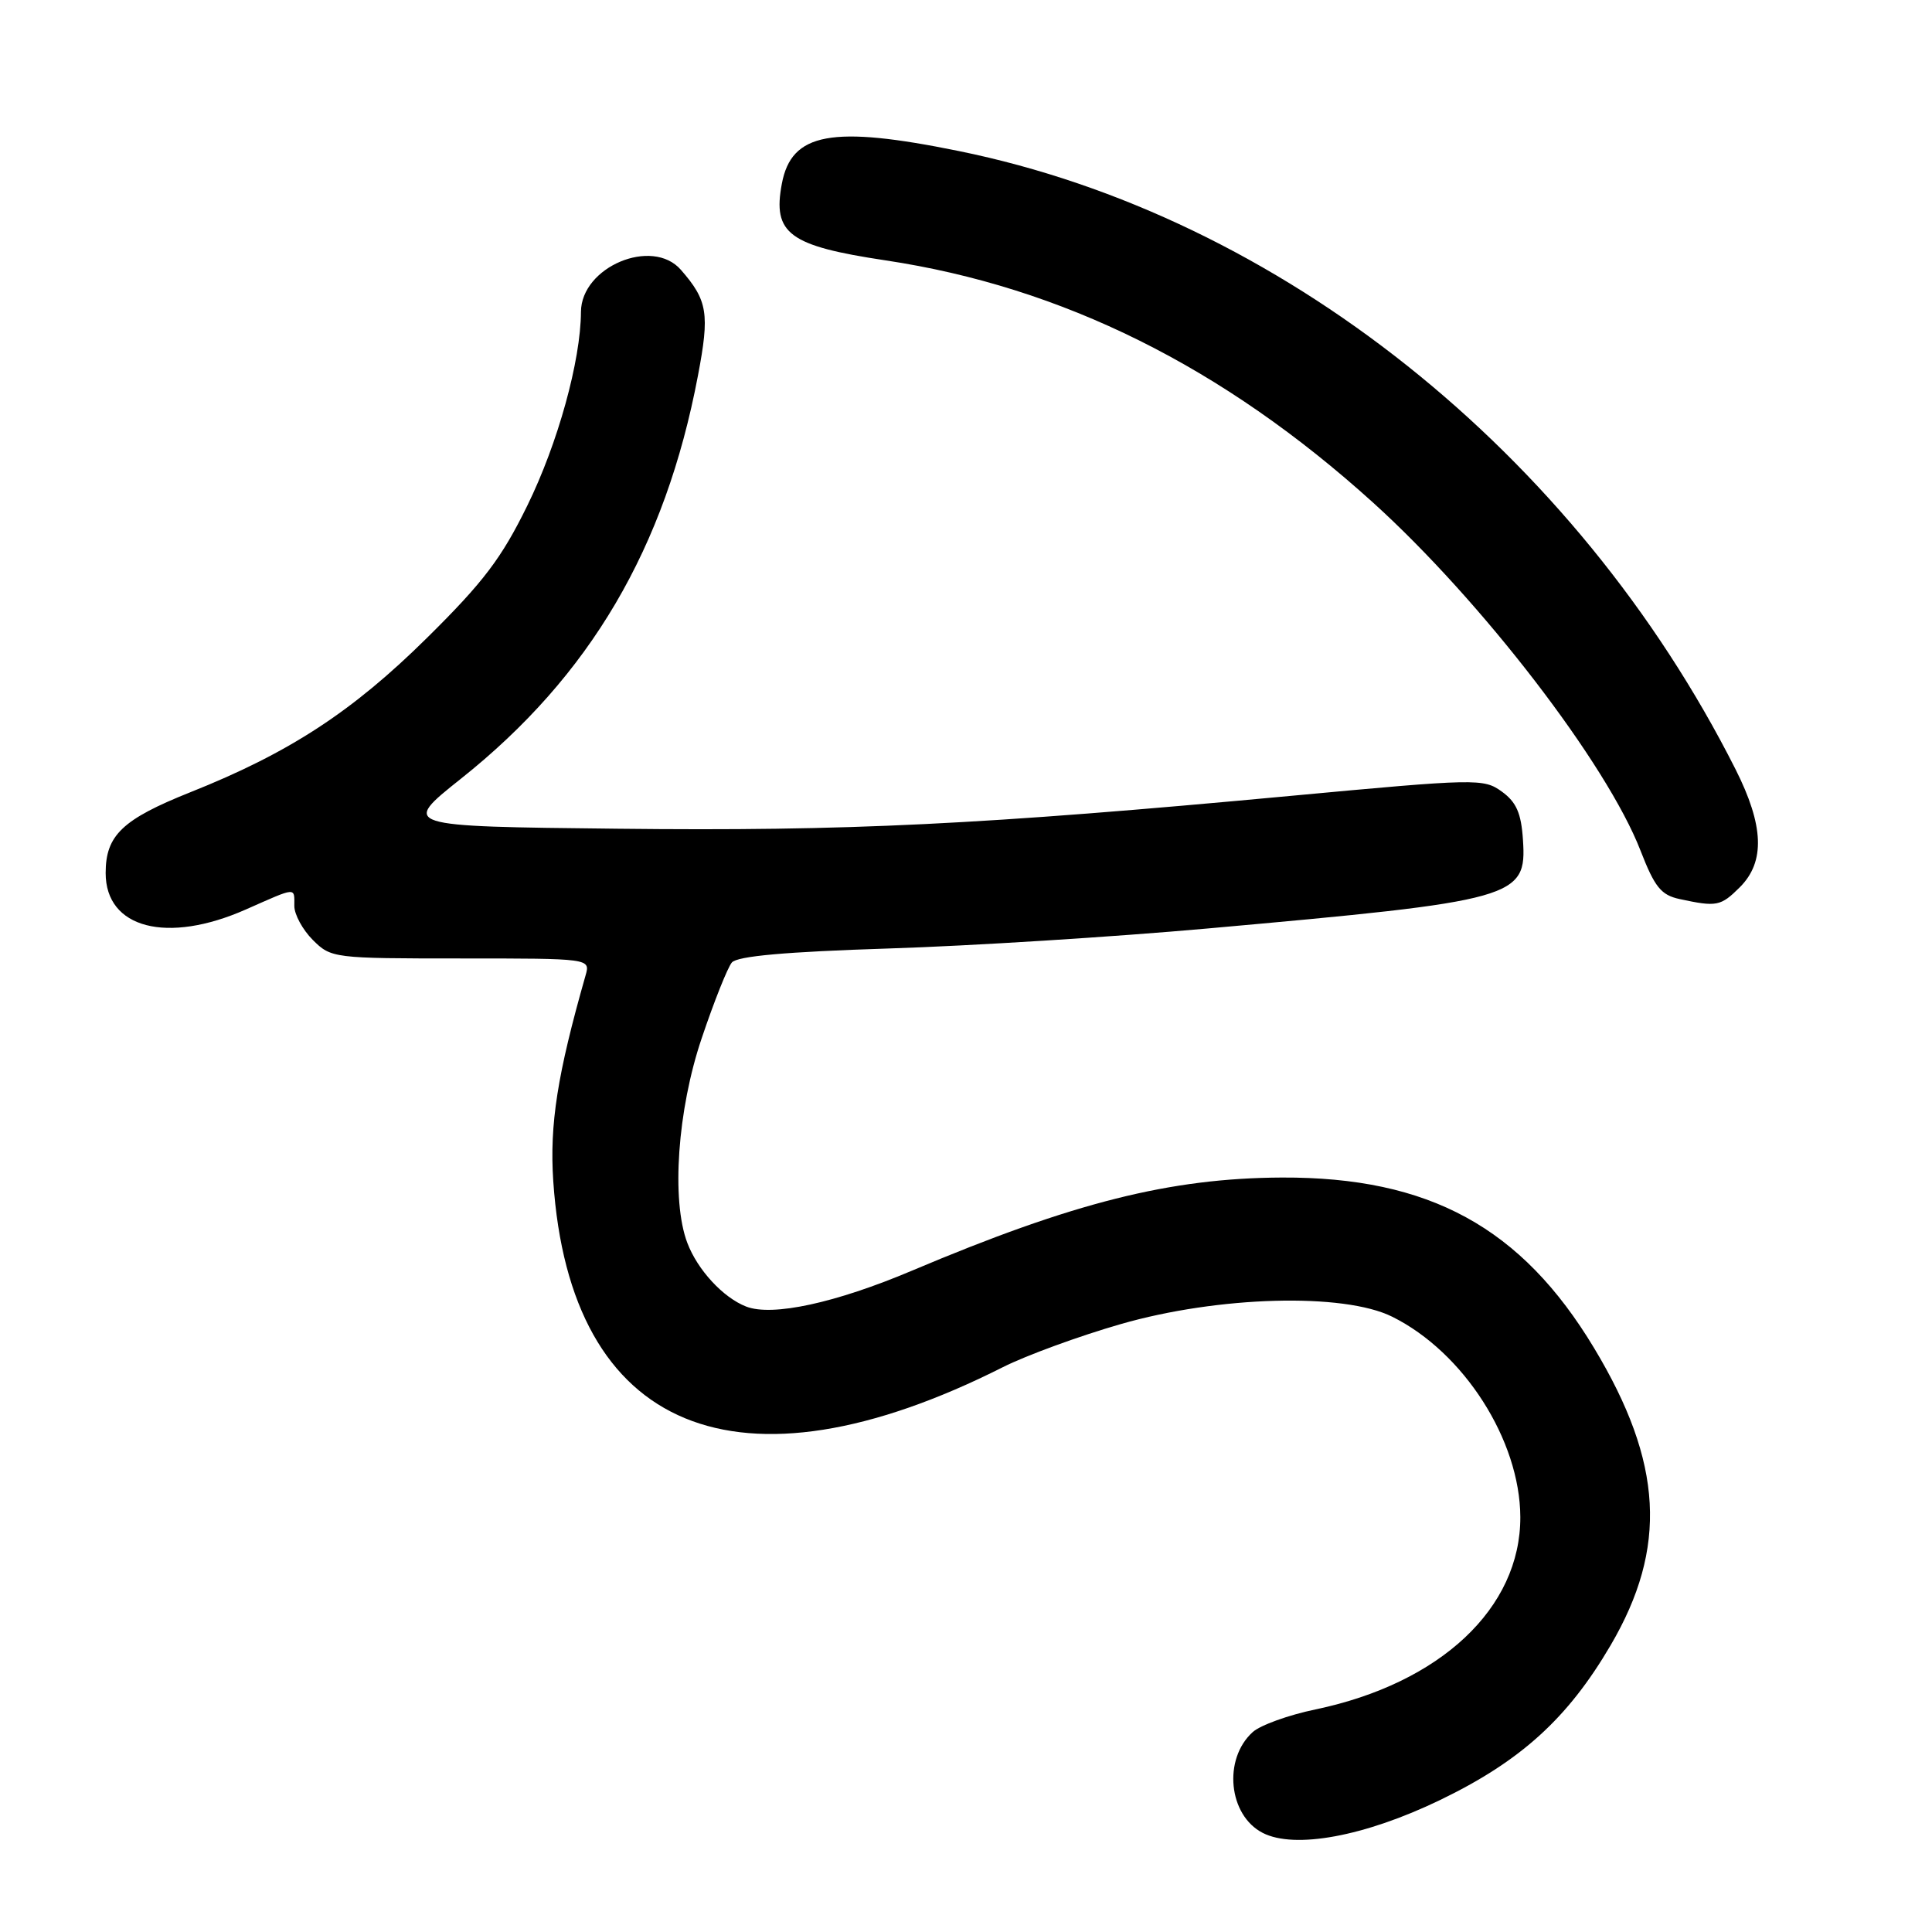 <?xml version="1.0" encoding="UTF-8" standalone="no"?>
<!DOCTYPE svg PUBLIC "-//W3C//DTD SVG 1.1//EN" "http://www.w3.org/Graphics/SVG/1.1/DTD/svg11.dtd" >
<svg xmlns="http://www.w3.org/2000/svg" xmlns:xlink="http://www.w3.org/1999/xlink" version="1.1" viewBox="0 0 256 256">
 <g >
 <path fill="currentColor"
d=" M 190.76 238.54 C 201.49 233.37 207.73 227.71 213.42 218.00 C 220.99 205.08 220.37 193.82 211.23 178.63 C 201.61 162.63 189.38 155.95 169.86 156.03 C 155.06 156.10 142.21 159.33 120.84 168.37 C 110.72 172.65 102.34 174.47 98.88 173.13 C 95.83 171.95 92.43 168.28 91.07 164.68 C 88.93 159.04 89.77 147.04 92.98 137.57 C 94.61 132.72 96.41 128.21 96.97 127.54 C 97.68 126.69 104.05 126.12 117.74 125.68 C 128.61 125.34 147.62 124.14 160.00 123.03 C 201.01 119.36 202.31 118.99 201.80 111.29 C 201.57 107.75 200.93 106.29 199.00 104.89 C 196.58 103.14 195.68 103.16 171.00 105.46 C 130.07 109.28 112.31 110.15 81.82 109.81 C 53.14 109.50 53.14 109.50 61.08 103.18 C 78.18 89.58 88.15 72.63 92.48 49.78 C 94.05 41.54 93.77 39.82 90.22 35.75 C 86.42 31.40 77.02 35.36 76.98 41.32 C 76.95 47.80 73.92 58.75 69.87 67.00 C 66.46 73.96 64.06 77.13 56.60 84.50 C 46.69 94.30 38.34 99.75 25.21 104.98 C 16.22 108.57 14.00 110.68 14.00 115.68 C 14.00 123.02 22.14 125.13 32.60 120.50 C 39.39 117.50 39.00 117.52 39.00 120.05 C 39.00 121.17 40.10 123.20 41.45 124.55 C 43.87 126.96 44.18 127.00 61.07 127.00 C 78.23 127.00 78.23 127.00 77.59 129.25 C 73.85 142.36 72.81 148.99 73.31 156.50 C 75.54 189.69 97.75 198.88 132.90 181.15 C 135.98 179.60 143.00 177.03 148.50 175.45 C 161.41 171.73 178.03 171.27 184.47 174.47 C 193.95 179.17 201.41 190.83 201.45 201.01 C 201.49 213.08 190.88 223.04 174.30 226.51 C 170.73 227.25 166.99 228.60 165.99 229.51 C 162.03 233.09 162.77 240.54 167.32 242.87 C 171.56 245.04 180.82 243.33 190.76 238.54 Z  M 230.55 117.55 C 233.91 114.18 233.73 109.40 229.97 101.94 C 208.77 59.94 169.48 28.66 127.08 20.02 C 110.22 16.58 104.87 17.57 103.60 24.34 C 102.35 30.96 104.55 32.58 117.34 34.50 C 140.75 38.02 162.03 48.59 181.93 66.59 C 196.32 79.61 212.93 101.22 217.38 112.72 C 219.26 117.56 220.10 118.60 222.56 119.13 C 227.48 120.19 228.00 120.09 230.55 117.55 Z "/>
</g>
</svg>